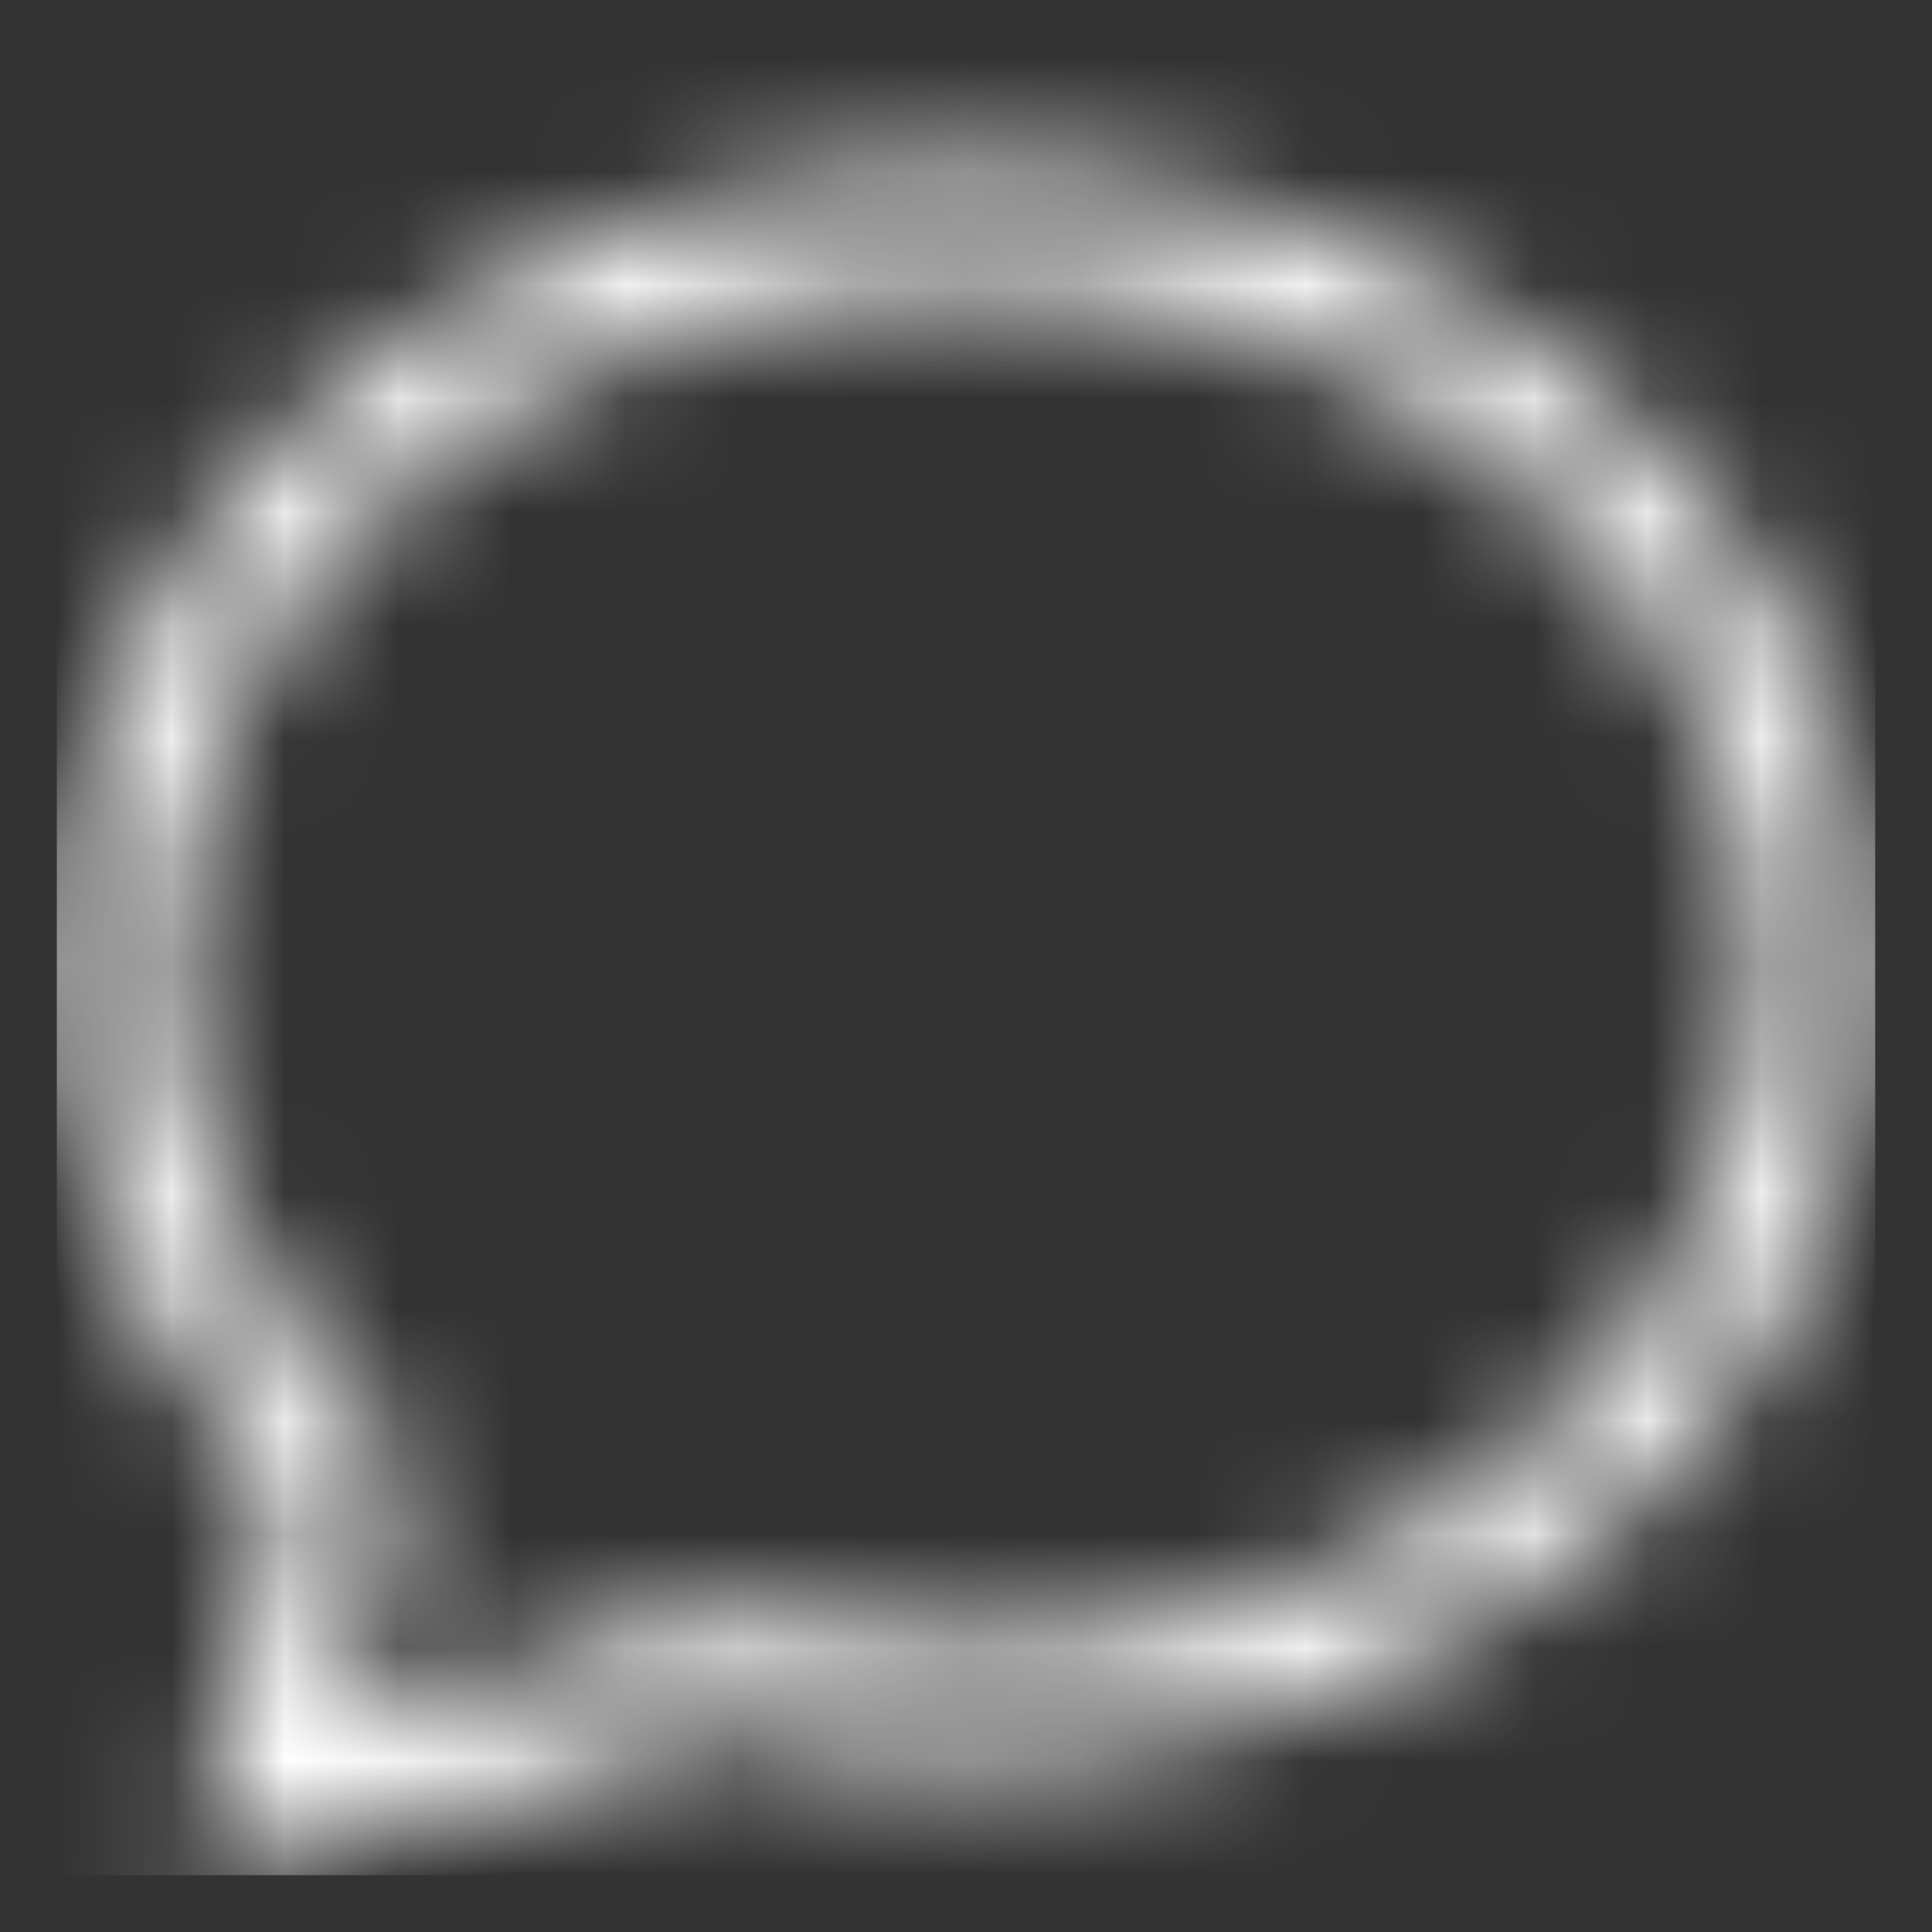 <svg width="17" height="17" viewBox="0 0 17 17" fill="none" xmlns="http://www.w3.org/2000/svg">
<rect x="0" y="0" width="17" height="17" fill="#333333" stroke="none"/>
<mask id="mask0_9_864" style="mask-type:alpha" maskUnits="userSpaceOnUse" x="0" y="0" width="17" height="17">
<path fill-rule="evenodd" clip-rule="evenodd" d="M3.178 12.394C3.388 12.605 3.494 12.899 3.465 13.195C3.402 13.86 3.255 14.552 3.067 15.194C4.462 14.872 5.314 14.498 5.701 14.302C5.921 14.191 6.174 14.164 6.412 14.228C7.07 14.404 7.771 14.5 8.5 14.5C12.496 14.5 15.5 11.693 15.5 8.5C15.5 5.308 12.496 2.5 8.5 2.5C4.504 2.5 1.5 5.308 1.5 8.5C1.5 9.968 2.117 11.33 3.178 12.394ZM2.685 16.299C2.678 16.3 2.671 16.302 2.665 16.303C2.573 16.321 2.479 16.339 2.384 16.356C2.25 16.381 2.113 16.405 1.972 16.428C1.773 16.46 1.62 16.252 1.699 16.066C1.75 15.945 1.801 15.818 1.85 15.686C1.882 15.602 1.912 15.517 1.943 15.429C1.944 15.426 1.945 15.422 1.946 15.418C2.194 14.698 2.396 13.871 2.47 13.1C1.243 11.87 0.5 10.261 0.5 8.5C0.5 4.634 4.082 1.5 8.5 1.5C12.918 1.5 16.5 4.634 16.5 8.5C16.5 12.366 12.918 15.5 8.5 15.5C7.683 15.5 6.895 15.393 6.153 15.194C5.633 15.457 4.514 15.936 2.685 16.299Z" fill="black"/>
</mask>
<g mask="url(#mask0_9_864)">
<rect x="0.5" y="0.5" width="16" height="16" fill="white"/>
</g>
</svg>
